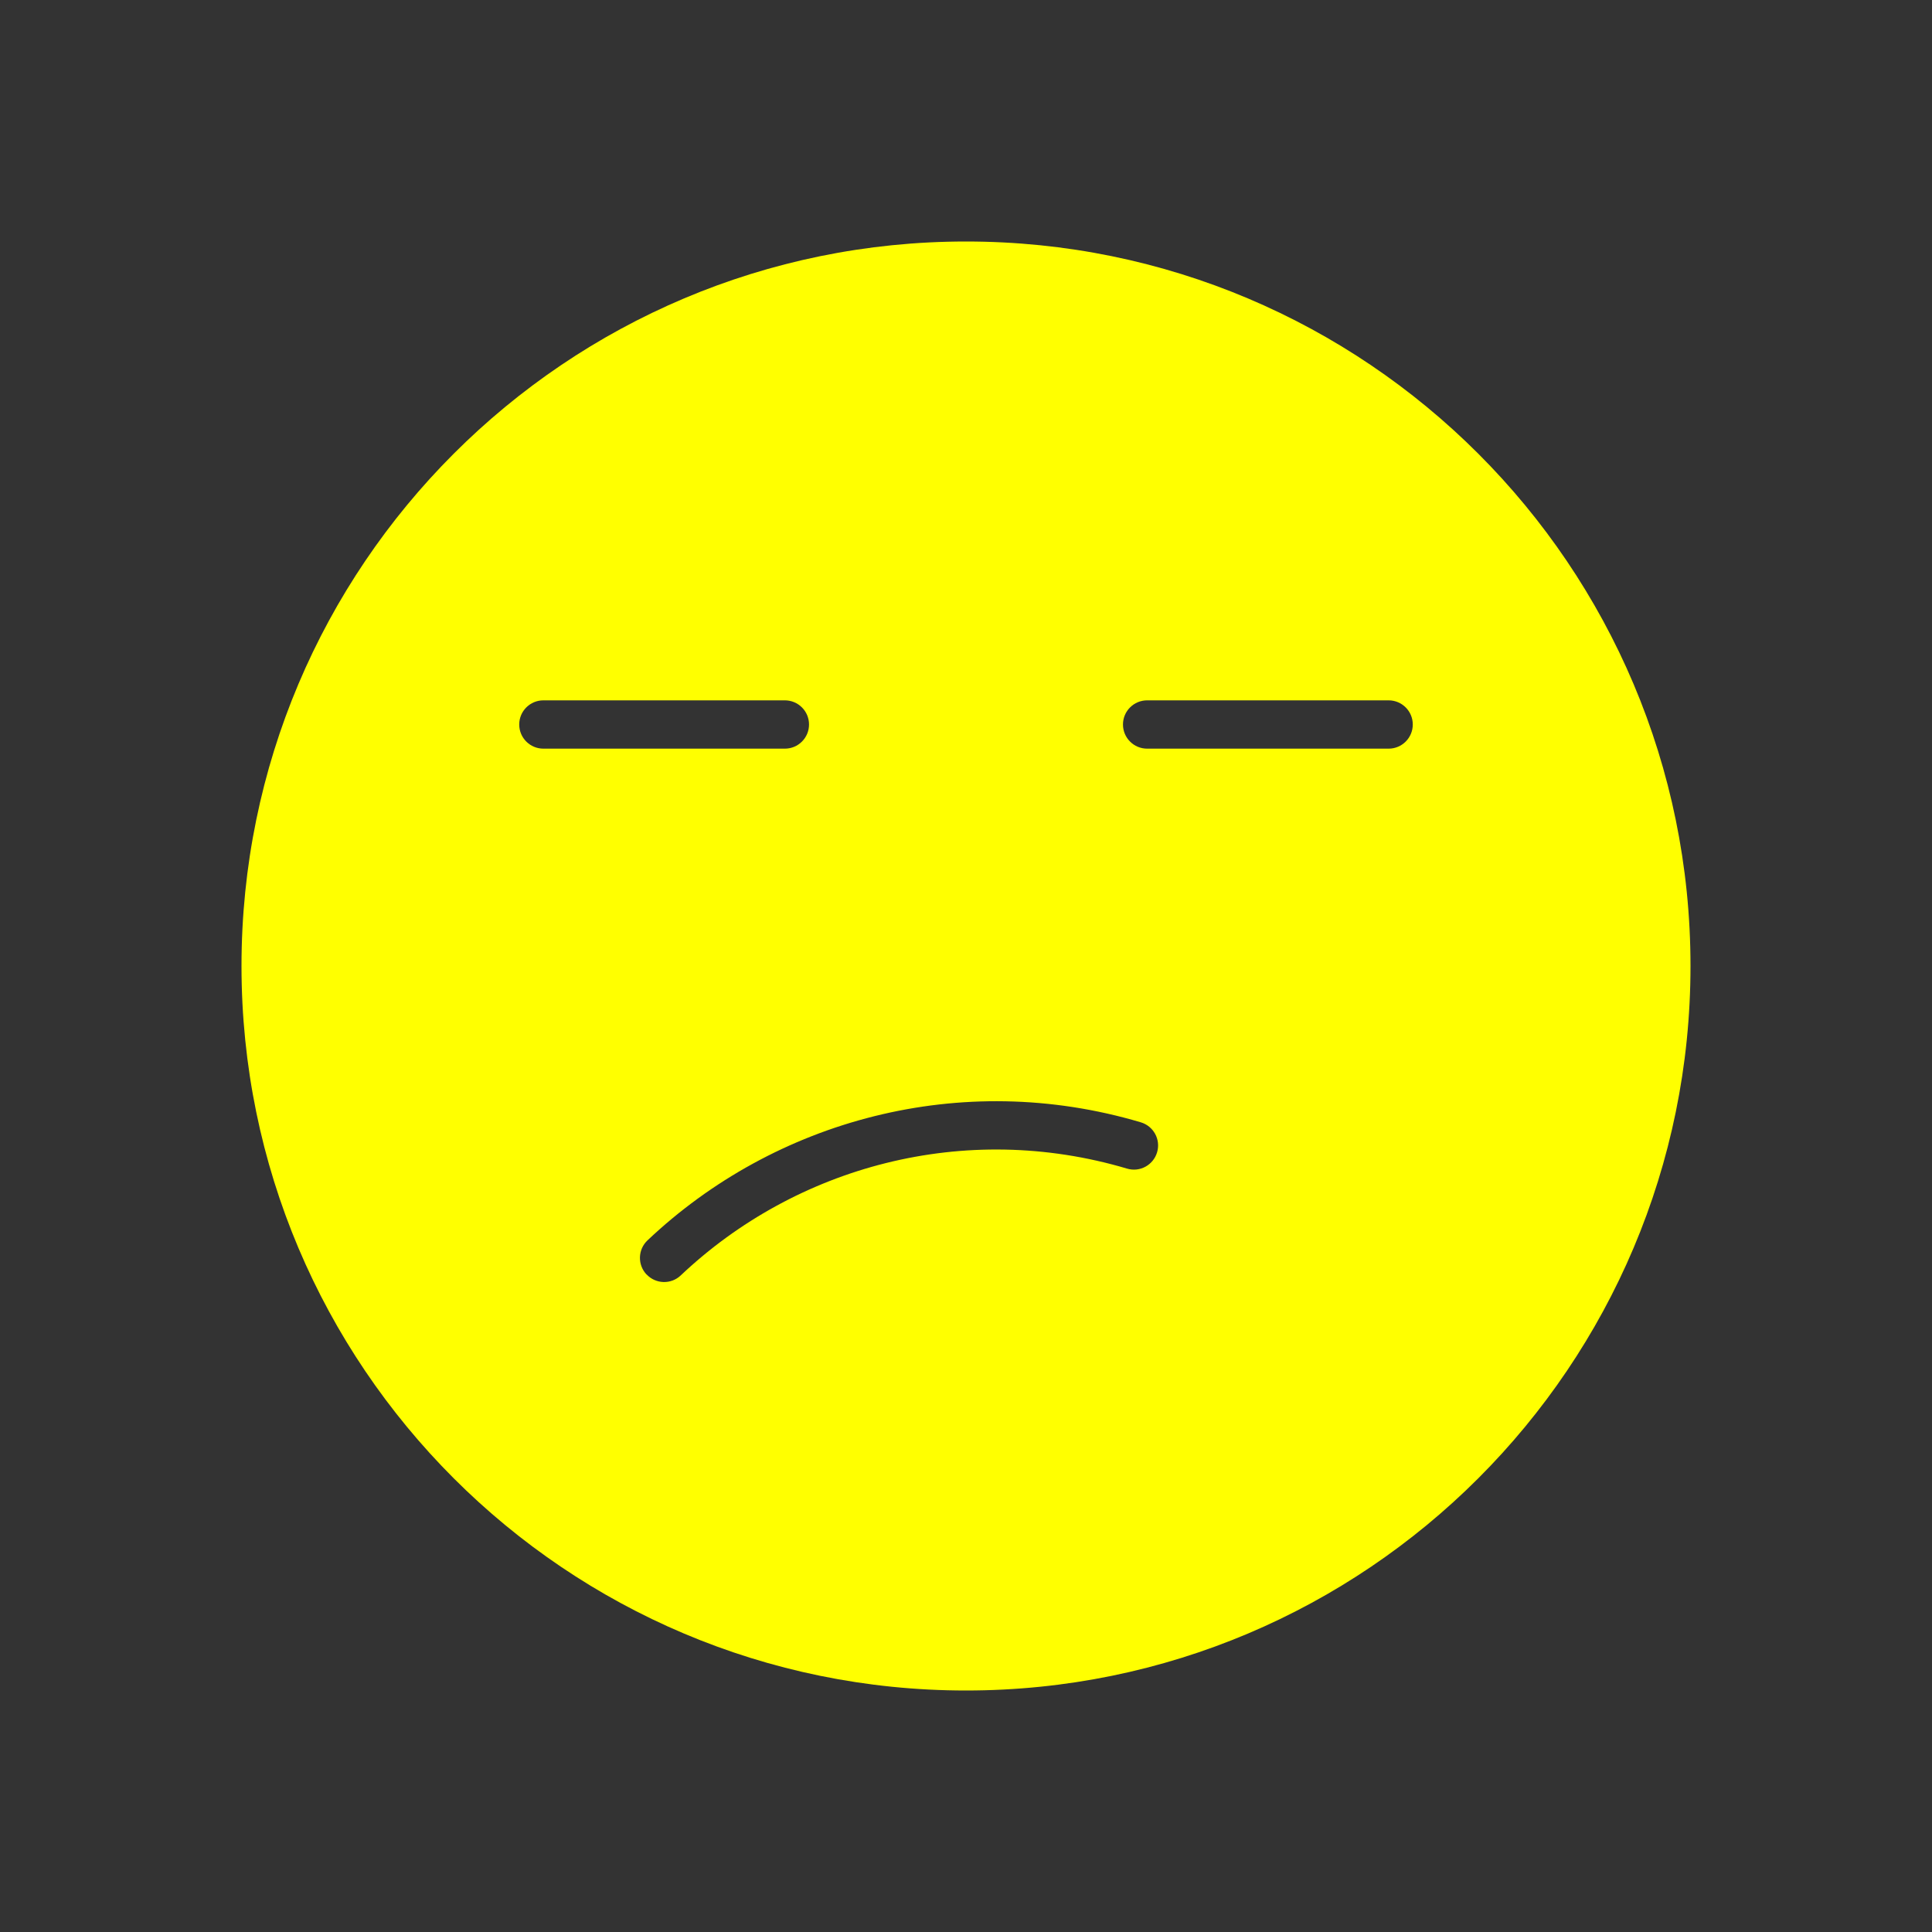 <!-- icon666.com - MILLIONS vector ICONS FREE -->
<svg fill="none" viewBox="0 0 32 32" xmlns="http://www.w3.org/2000/svg">
    <rect x="0" y="0" width="32" height="32" fill="#333333" stroke="none"/>
    <path clip-rule="evenodd" d="m16 28c6.627 0 12-5.373 12-12 0-6.627-5.373-12-12-12-6.627 0-12 5.373-12 12 0 6.627 5.373 12 12 12zm-7-16.4c-.221 0-.4.179-.4.4s.179.4.4.4h4c.221 0 .4-.179.4-.4s-.179-.4-.4-.4zm10 0c-.221 0-.4.179-.4.4s.179.4.4.4h4c.221 0 .4-.179.4-.4s-.179-.4-.4-.4zm-8.29 9.509c.152.161.405.168.565.016 1.907-1.804 4.697-2.57 7.393-1.769.212.063.434-.058.497-.27.063-.212-.058-.434-.27-.497-2.981-.885-6.064-.037-8.17 1.955-.161.152-.168.405-.016.566z" fill="yellow" fill-rule="evenodd"></path>
</svg>
